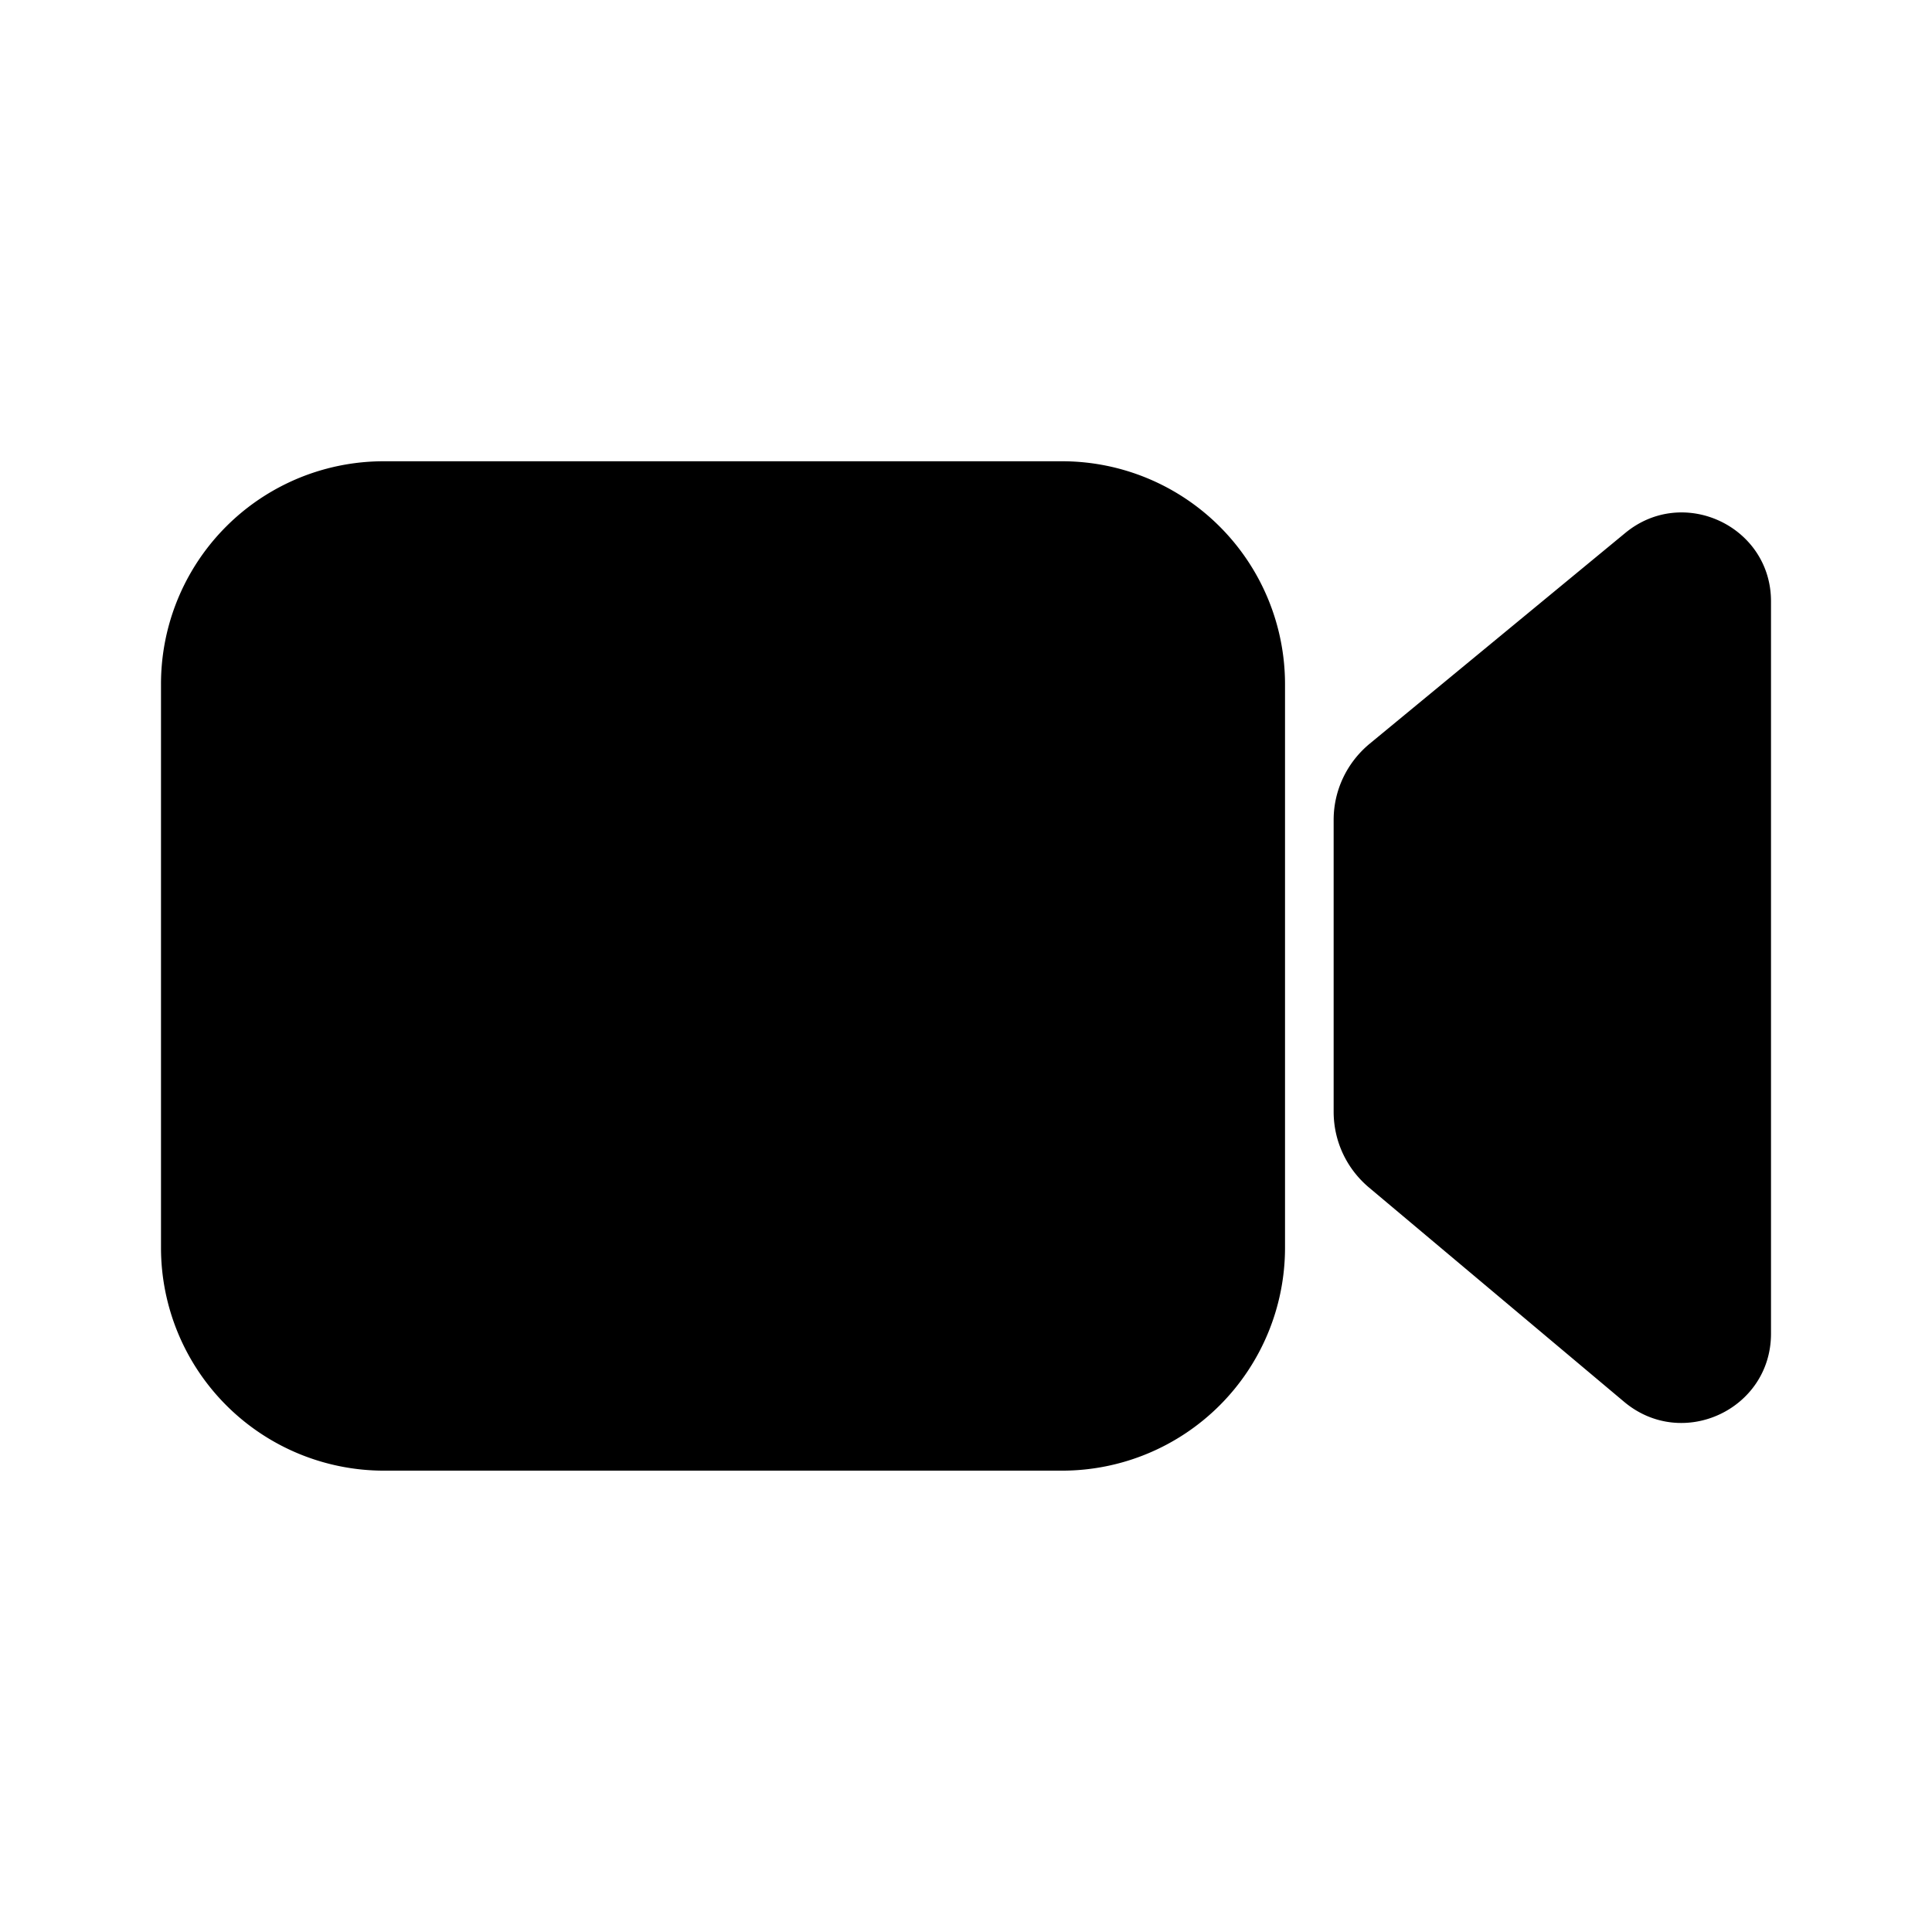 <svg xmlns="http://www.w3.org/2000/svg" xmlns:xlink="http://www.w3.org/1999/xlink" width="24" height="24" viewBox="0 0 24 24"><path fill="currentColor" d="M2 8.497v7.006a2.77 2.77 0 0 0 2.767 2.766h8.43a2.77 2.77 0 0 0 2.766-2.766V8.497a2.77 2.77 0 0 0-2.767-2.767H4.772A2.766 2.766 0 0 0 2 8.497m18.188-1.875L17.013 9.24c-.283.235-.446.58-.446.945v3.625c0 .364.159.705.437.94l3.174 2.666c.724.604 1.822.091 1.822-.849V7.476c.005-.935-1.088-1.453-1.812-.854"/></svg>